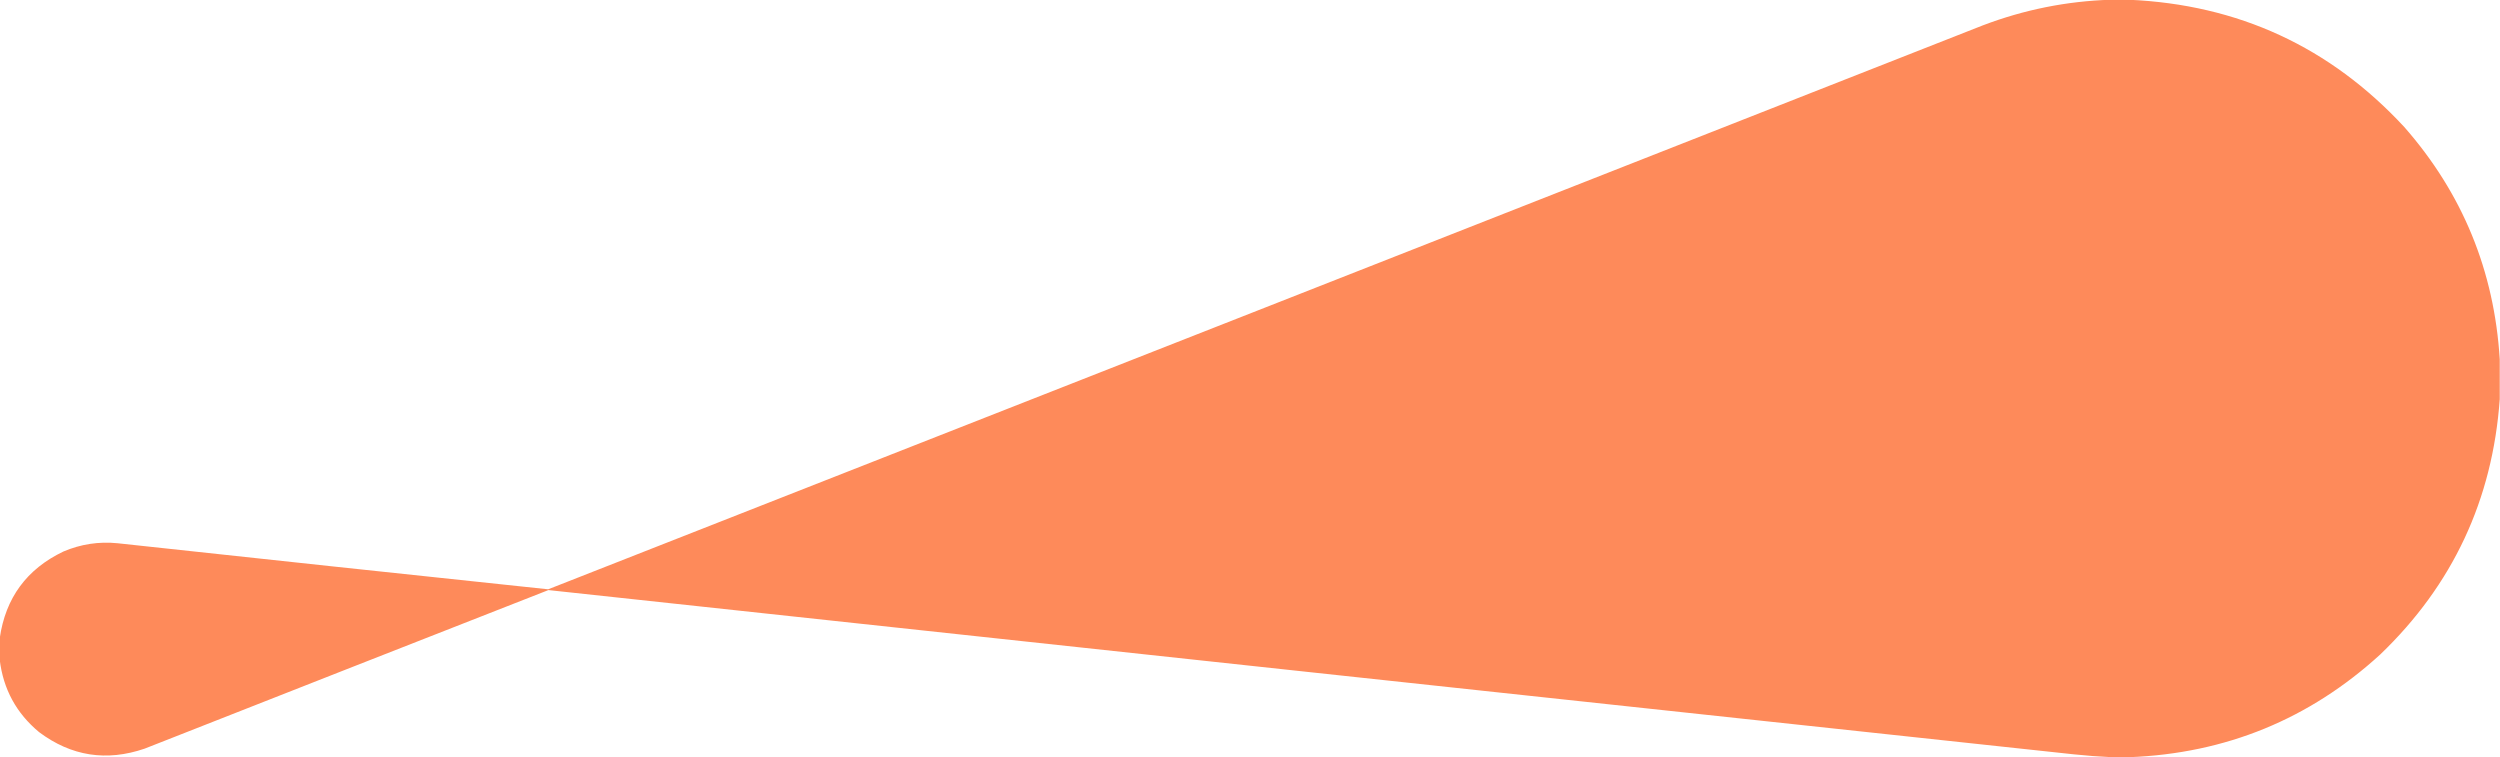 <?xml version="1.0" encoding="UTF-8"?>
<!DOCTYPE svg PUBLIC "-//W3C//DTD SVG 1.1//EN" "http://www.w3.org/Graphics/SVG/1.1/DTD/svg11.dtd">
<svg xmlns="http://www.w3.org/2000/svg" version="1.1" width="4832px" height="1464px" style="shape-rendering:geometricPrecision; text-rendering:geometricPrecision; image-rendering:optimizeQuality; fill-rule:evenodd; clip-rule:evenodd" xmlns:xlink="http://www.w3.org/1999/xlink">
<g><path style="opacity:0.998" fill="#fe8a5a" d="M 4079.5,-0.5 C 4091.17,-0.5 4102.83,-0.5 4114.5,-0.5C 4326.17,8.766 4503.67,90.766 4647,245.5C 4759.48,373.663 4820.98,523.33 4831.5,694.5C 4831.5,720.167 4831.5,745.833 4831.5,771.5C 4817.62,966.074 4740.62,1130.57 4600.5,1265C 4463.54,1390.1 4301.87,1456.27 4115.5,1463.5C 4104.17,1463.5 4092.83,1463.5 4081.5,1463.5C 4057.27,1462.41 4032.94,1460.57 4008.5,1458C 3025.64,1352.39 2042.81,1246.55 1060,1140.5C 799.768,1242.47 539.601,1344.63 279.5,1447C 205.698,1472.25 137.698,1461.59 75.5,1415C 31.72,1378.61 6.387,1332.11 -0.5,1275.5C -0.5,1261.5 -0.5,1247.5 -0.5,1233.5C 10.635,1155.73 51.635,1099.9 122.5,1066C 156.132,1051.67 191.132,1046.34 227.5,1050C 504.83,1080.07 782.163,1109.73 1059.5,1139C 1983.91,775.863 2908.25,412.529 3832.5,49C 3912.2,18.694 3994.53,2.194 4079.5,-0.5 Z"/></g>
</svg>
